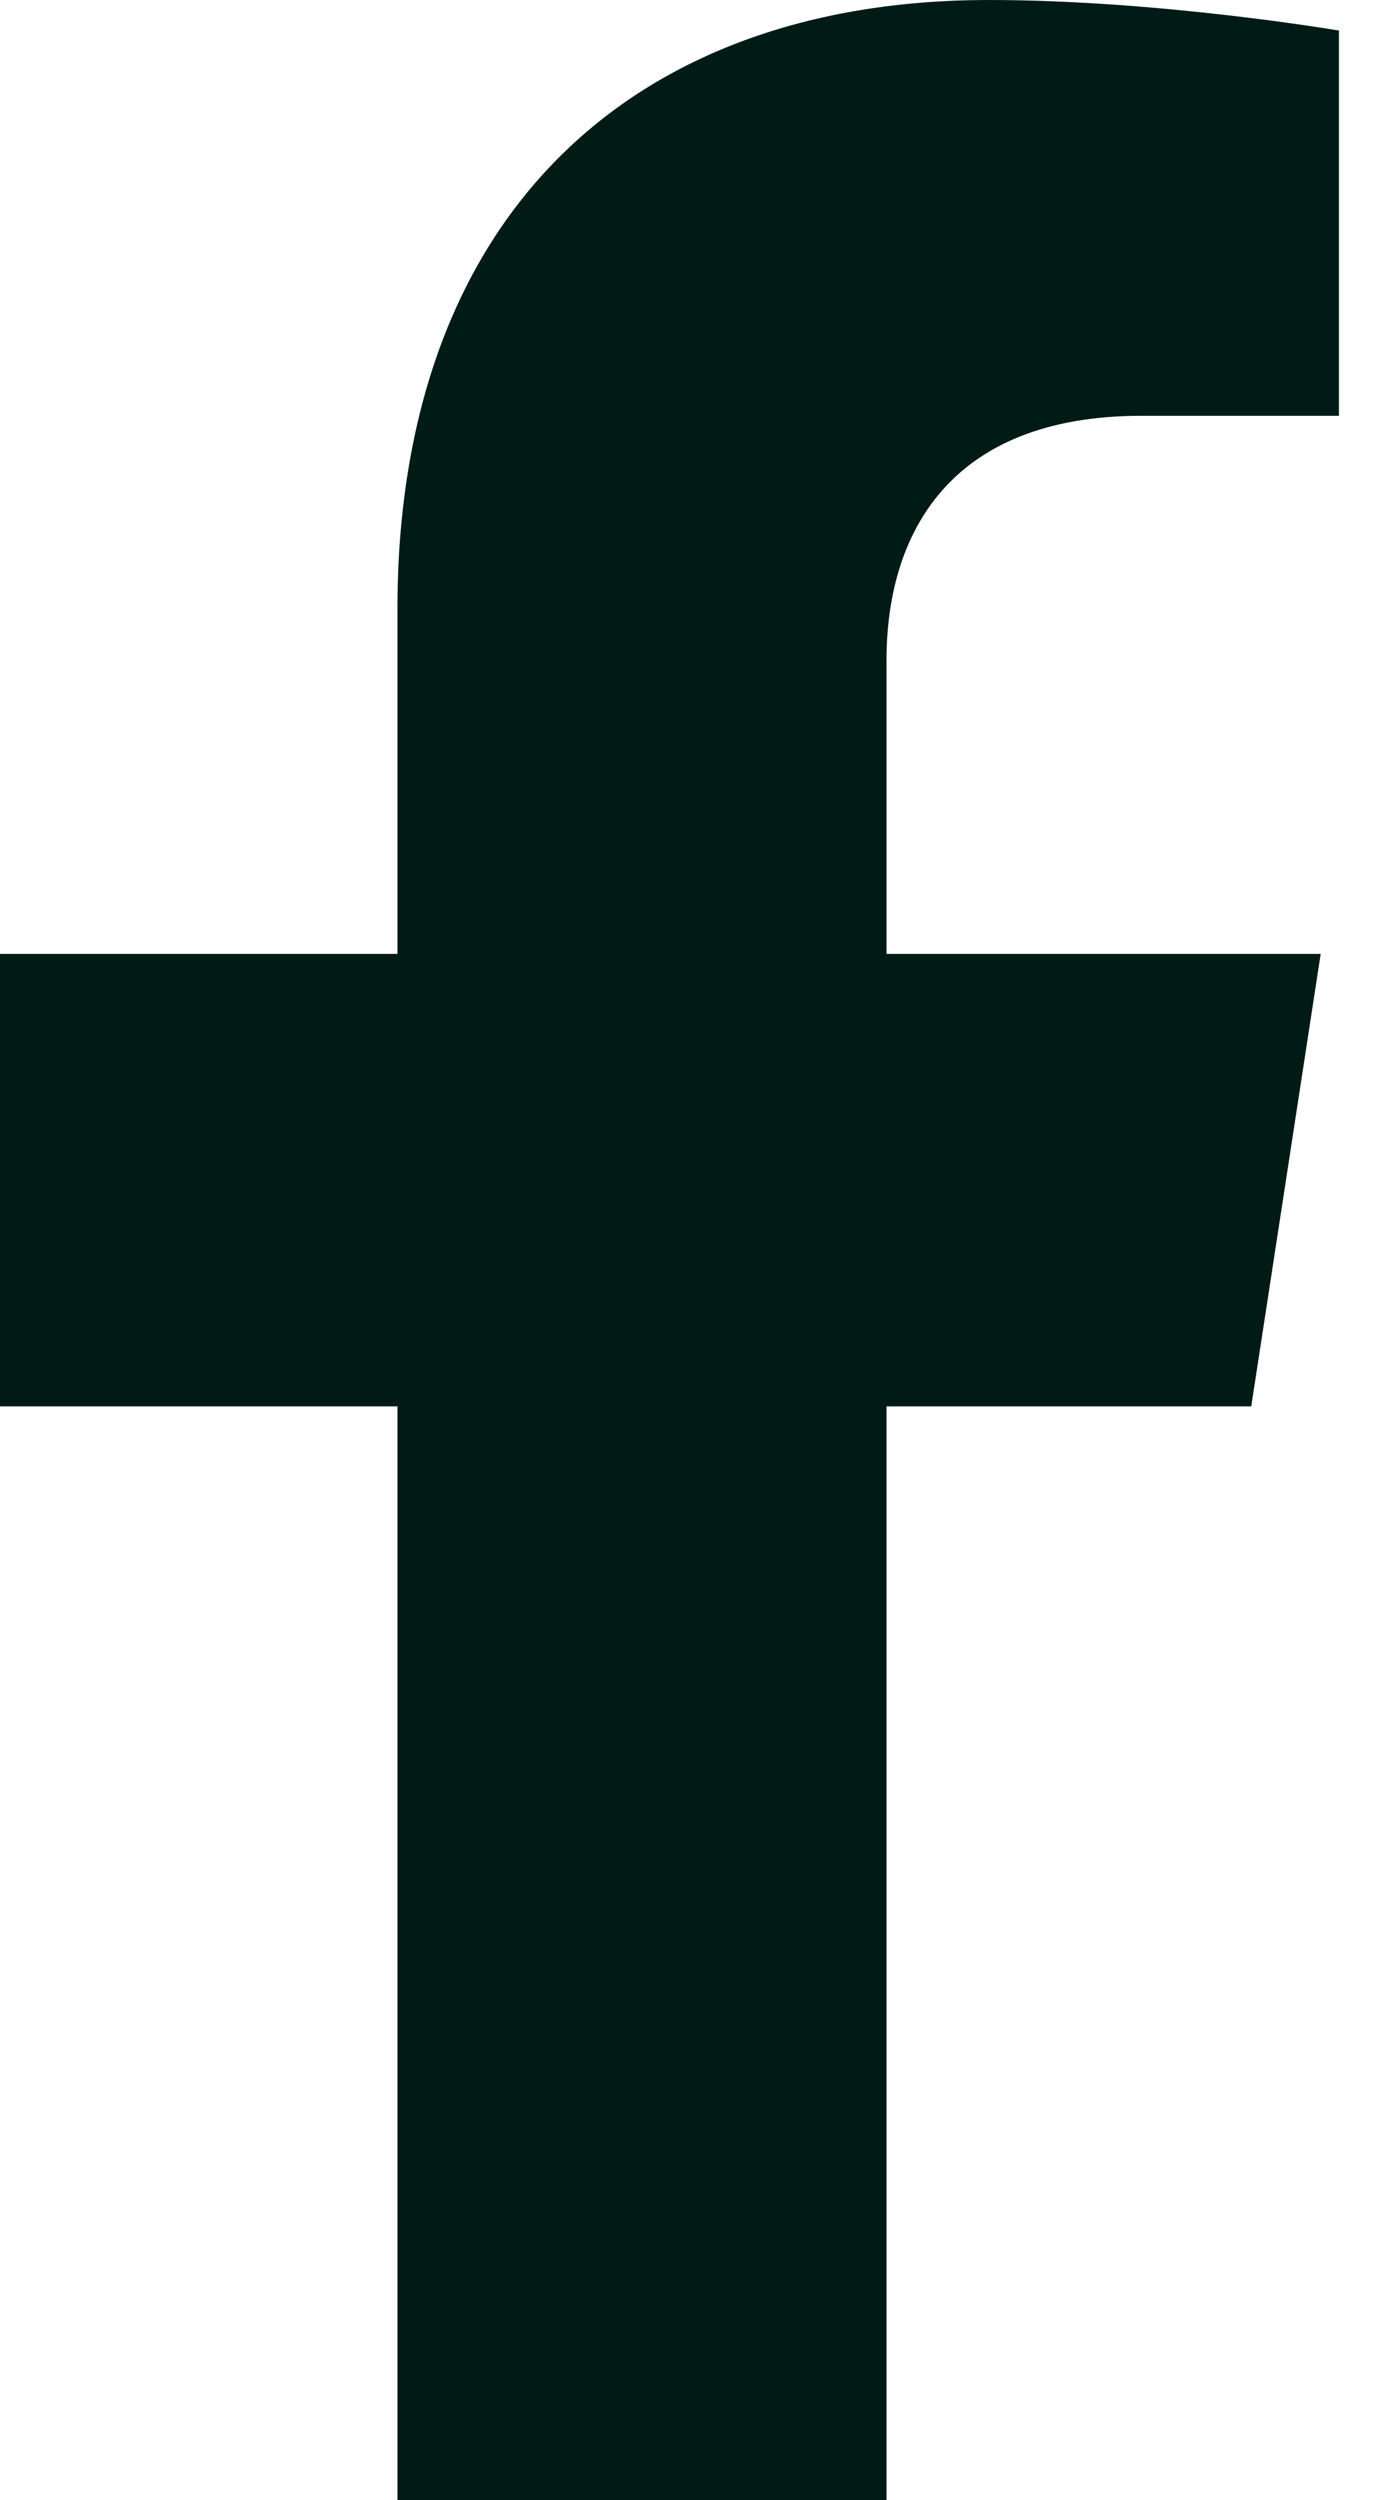 <svg width="22" height="40" viewBox="0 0 22 40" fill="none" xmlns="http://www.w3.org/2000/svg">
<path d="M20.02 22.5L21.131 15.261H14.184V10.563C14.184 8.583 15.155 6.652 18.266 6.652H21.423V0.489C21.423 0.489 18.558 0 15.818 0C10.098 0 6.359 3.467 6.359 9.744V15.261H0V22.5H6.359V40H14.184V22.5H20.02Z" fill="#001B16"/>
</svg>
